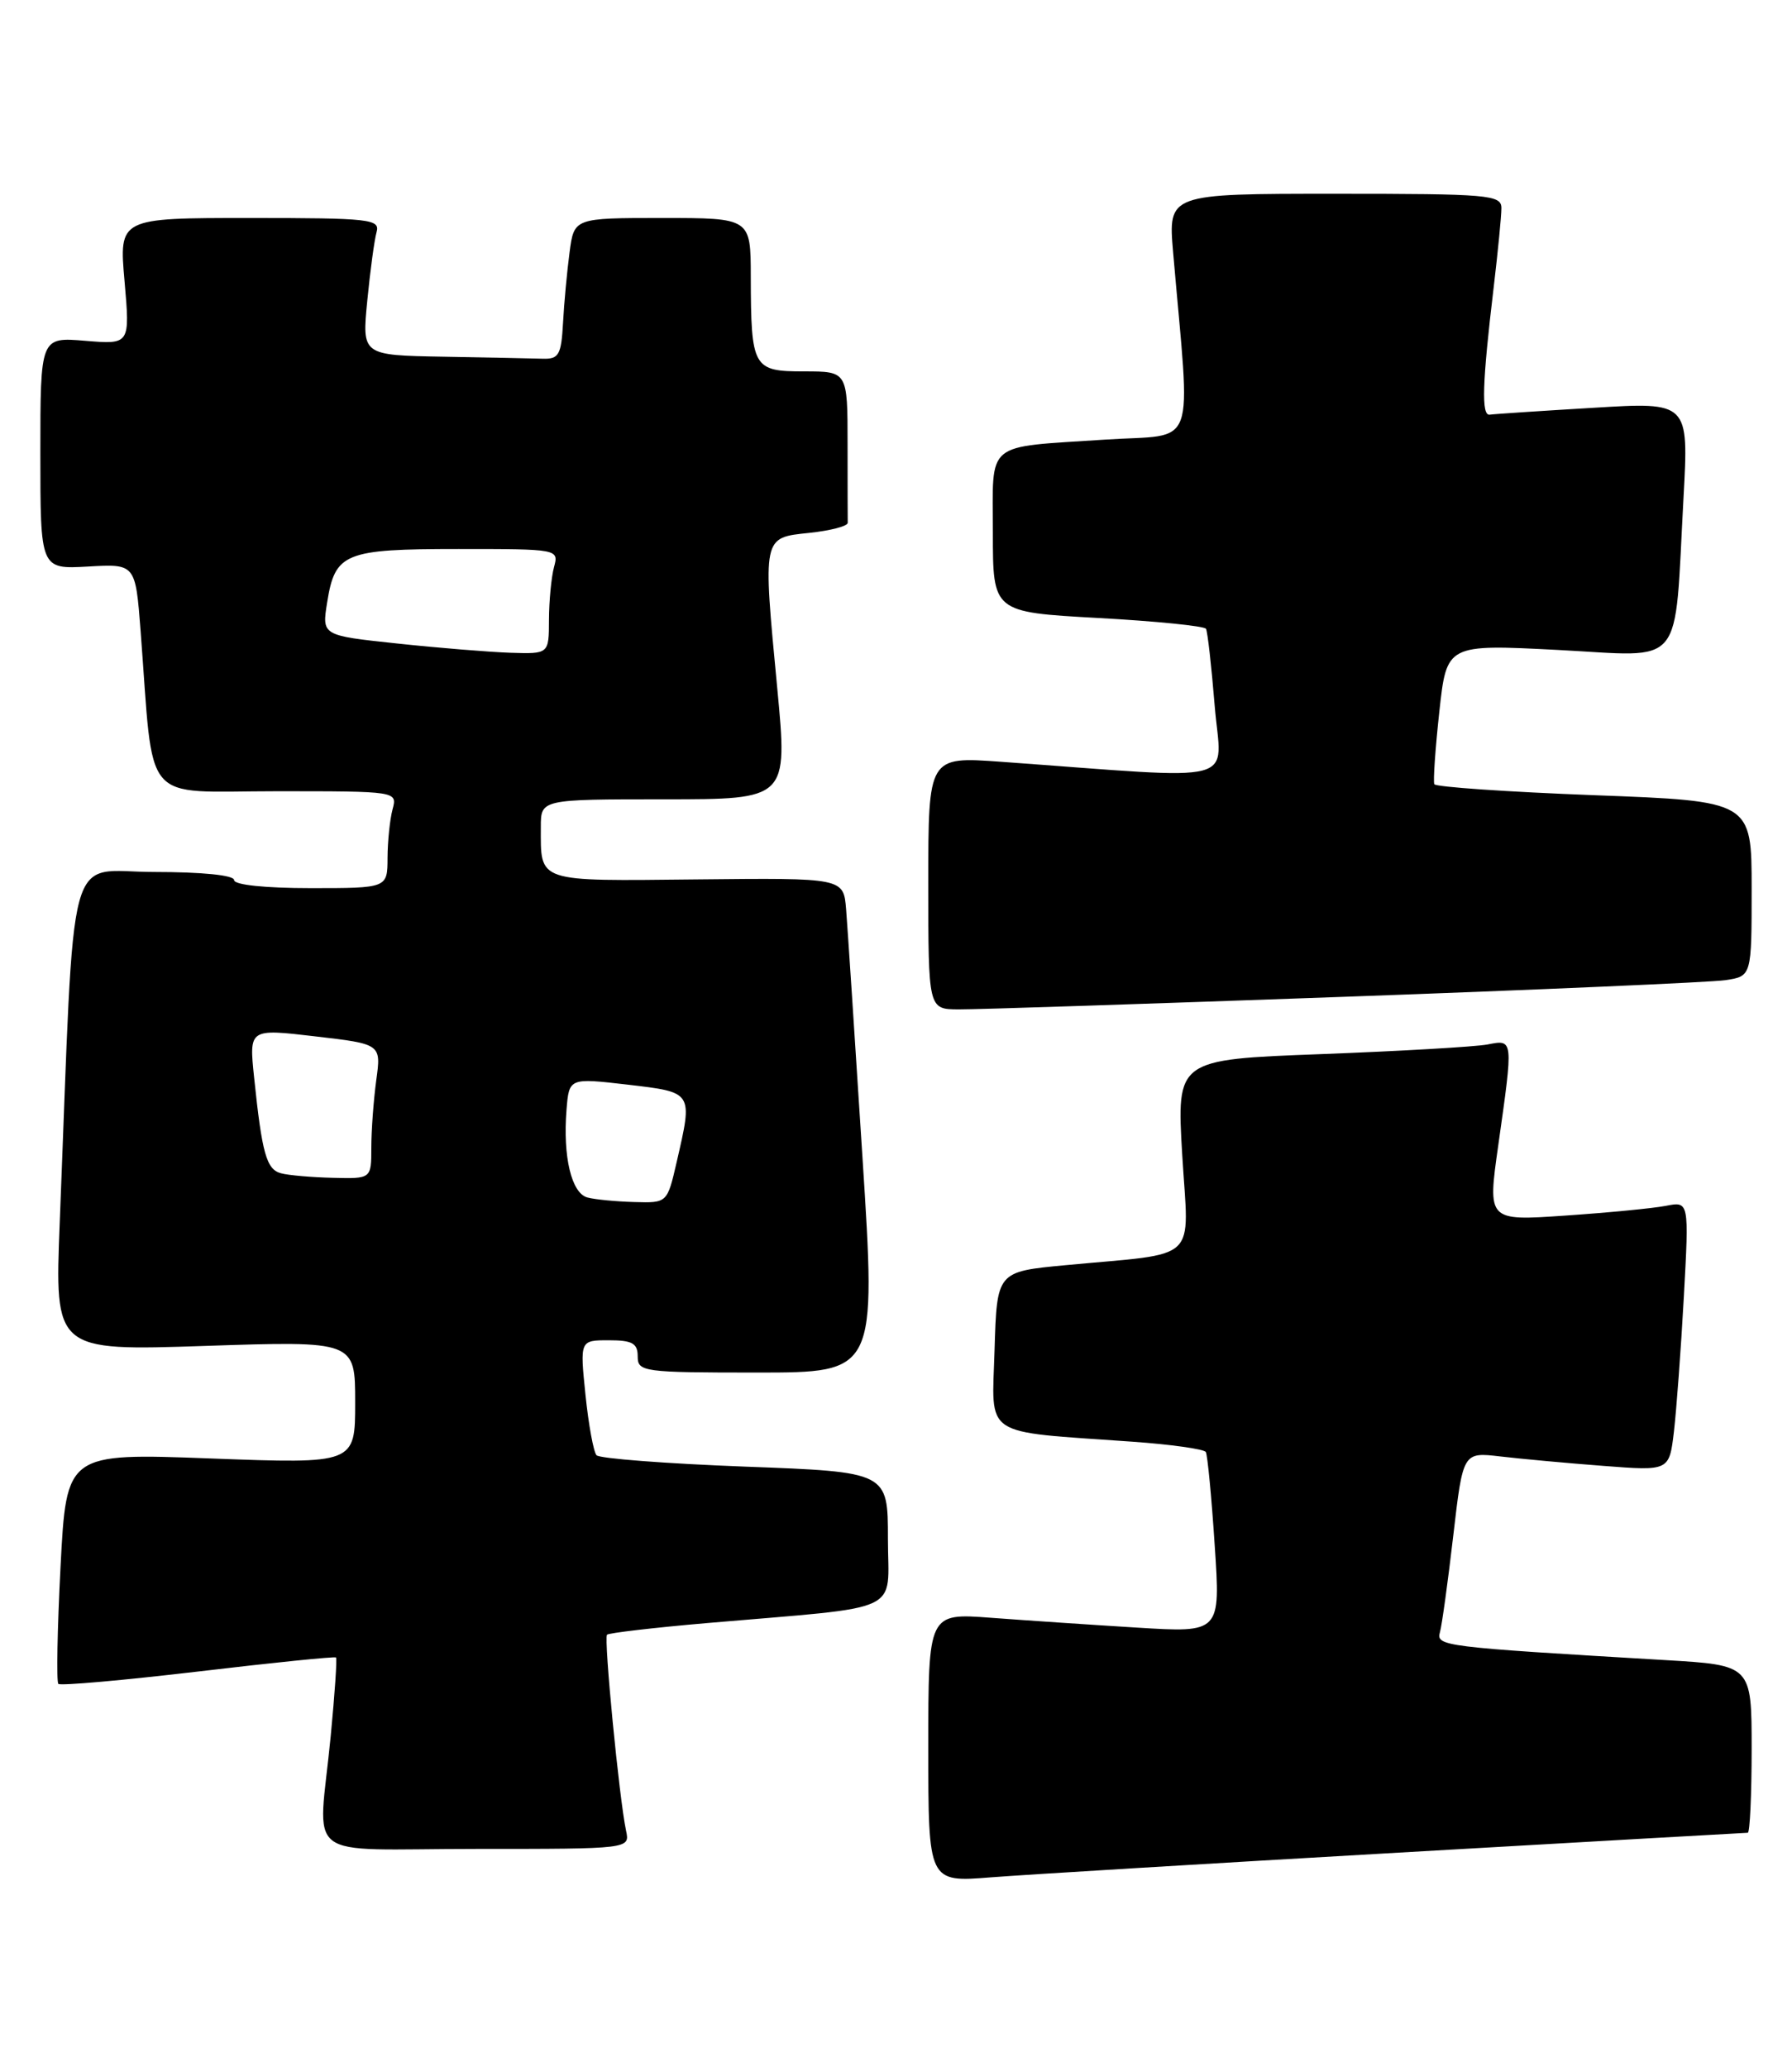 <?xml version="1.0" encoding="UTF-8" standalone="no"?>
<!DOCTYPE svg PUBLIC "-//W3C//DTD SVG 1.1//EN" "http://www.w3.org/Graphics/SVG/1.1/DTD/svg11.dtd" >
<svg xmlns="http://www.w3.org/2000/svg" xmlns:xlink="http://www.w3.org/1999/xlink" version="1.1" viewBox="0 0 222 256">
 <g >
 <path fill="currentColor"
d=" M 173.27 229.46 C 196.79 228.11 216.25 227.00 216.52 227.00 C 216.78 227.00 217.00 222.33 217.00 216.62 C 217.00 206.24 217.00 206.24 206.25 205.61 C 178.61 203.98 177.90 203.89 178.39 202.14 C 178.64 201.24 179.38 195.85 180.04 190.17 C 181.24 179.85 181.24 179.85 185.87 180.39 C 188.42 180.69 194.16 181.22 198.64 181.56 C 206.79 182.19 206.79 182.19 207.37 177.34 C 207.68 174.68 208.24 167.16 208.60 160.64 C 209.25 148.79 209.25 148.79 206.38 149.35 C 204.79 149.66 199.18 150.20 193.89 150.56 C 184.28 151.22 184.28 151.22 185.61 141.86 C 187.49 128.57 187.51 128.74 184.25 129.37 C 182.74 129.65 173.46 130.19 163.63 130.56 C 145.76 131.23 145.76 131.23 146.46 143.05 C 147.27 156.58 148.82 155.11 132.00 156.70 C 123.50 157.50 123.50 157.50 123.21 167.18 C 122.89 178.19 121.44 177.22 140.25 178.56 C 145.06 178.90 149.17 179.48 149.38 179.84 C 149.59 180.20 150.09 185.39 150.48 191.37 C 151.21 202.23 151.21 202.23 140.85 201.59 C 135.16 201.24 127.01 200.69 122.75 200.37 C 115.00 199.79 115.00 199.79 115.00 216.46 C 115.00 233.14 115.00 233.14 122.75 232.52 C 127.01 232.19 149.74 230.81 173.27 229.46 Z  M 77.56 226.75 C 76.71 222.76 74.78 202.89 75.20 202.47 C 75.42 202.25 80.98 201.60 87.55 201.03 C 112.40 198.89 110.00 200.01 110.00 190.59 C 110.00 182.31 110.00 182.31 92.29 181.65 C 82.55 181.28 74.27 180.65 73.90 180.24 C 73.53 179.83 72.91 176.46 72.53 172.75 C 71.84 166.00 71.84 166.00 75.42 166.00 C 78.33 166.00 79.00 166.37 79.00 168.00 C 79.00 169.91 79.67 170.00 93.78 170.00 C 108.56 170.00 108.56 170.00 106.84 143.25 C 105.90 128.54 104.99 114.75 104.82 112.62 C 104.50 108.73 104.50 108.73 86.38 108.92 C 66.31 109.13 67.00 109.36 67.00 102.42 C 67.00 99.00 67.00 99.00 82.30 99.00 C 97.59 99.00 97.59 99.00 96.29 85.25 C 94.49 66.33 94.43 66.61 100.27 66.00 C 102.90 65.72 105.04 65.16 105.02 64.75 C 105.01 64.34 105.00 59.95 105.00 55.00 C 105.00 46.00 105.00 46.00 99.62 46.00 C 93.27 46.00 93.04 45.59 93.01 34.25 C 93.00 27.00 93.00 27.00 82.06 27.00 C 71.12 27.00 71.12 27.00 70.56 31.25 C 70.25 33.59 69.88 37.52 69.75 40.00 C 69.53 43.95 69.23 44.49 67.25 44.43 C 66.01 44.39 60.46 44.28 54.92 44.18 C 44.84 44.00 44.84 44.00 45.50 37.25 C 45.86 33.54 46.38 29.71 46.65 28.75 C 47.10 27.14 45.88 27.00 30.94 27.00 C 14.74 27.00 14.74 27.00 15.43 34.84 C 16.11 42.67 16.11 42.67 10.55 42.21 C 5.00 41.75 5.00 41.75 5.00 56.13 C 5.00 70.50 5.00 70.50 10.89 70.17 C 16.78 69.83 16.78 69.83 17.42 78.17 C 19.10 100.10 17.32 98.00 34.21 98.00 C 49.23 98.00 49.23 98.00 48.63 100.25 C 48.30 101.49 48.02 104.19 48.01 106.25 C 48.00 110.00 48.00 110.00 38.50 110.00 C 32.83 110.00 29.00 109.60 29.00 109.00 C 29.00 108.40 25.04 108.00 19.11 108.00 C 8.04 108.00 9.31 103.31 7.40 151.41 C 6.77 167.32 6.77 167.32 25.39 166.70 C 44.00 166.08 44.00 166.08 44.00 173.70 C 44.00 181.31 44.00 181.31 26.11 180.64 C 8.23 179.97 8.23 179.97 7.50 194.04 C 7.10 201.77 6.98 208.31 7.23 208.56 C 7.48 208.81 15.26 208.12 24.53 207.03 C 33.79 205.93 41.48 205.15 41.63 205.29 C 41.77 205.44 41.47 209.82 40.97 215.03 C 39.44 230.87 37.02 229.00 59.02 229.00 C 78.04 229.00 78.04 229.00 77.56 226.75 Z  M 166.50 123.46 C 190.70 122.59 211.96 121.66 213.75 121.40 C 217.00 120.91 217.00 120.91 217.00 110.06 C 217.00 99.22 217.00 99.22 197.48 98.49 C 186.75 98.08 177.84 97.47 177.69 97.13 C 177.53 96.78 177.81 92.74 178.31 88.14 C 179.22 79.79 179.22 79.79 193.00 80.50 C 208.90 81.32 207.38 83.17 208.56 61.64 C 209.21 49.79 209.21 49.79 197.36 50.51 C 190.83 50.90 185.07 51.28 184.55 51.36 C 183.50 51.51 183.62 47.49 185.05 35.53 C 185.57 31.14 186.00 26.75 186.00 25.78 C 186.00 24.13 184.47 24.00 165.35 24.00 C 144.71 24.00 144.71 24.00 145.33 31.25 C 147.50 56.40 148.49 53.68 136.89 54.45 C 121.83 55.45 123.00 54.48 123.00 65.98 C 123.00 75.82 123.00 75.82 136.02 76.54 C 143.18 76.93 149.20 77.54 149.40 77.88 C 149.60 78.22 150.08 82.51 150.48 87.41 C 151.29 97.36 154.41 96.55 124.00 94.35 C 115.00 93.70 115.00 93.70 115.00 109.35 C 115.00 125.00 115.00 125.00 118.75 125.02 C 120.81 125.04 142.30 124.33 166.50 123.46 Z  M 72.78 148.32 C 70.80 147.80 69.72 143.28 70.18 137.48 C 70.50 133.50 70.50 133.50 77.75 134.34 C 85.91 135.30 85.84 135.19 83.83 143.92 C 82.66 149.00 82.66 149.00 78.58 148.88 C 76.34 148.82 73.73 148.57 72.78 148.32 Z  M 34.82 145.32 C 33.01 144.85 32.46 142.89 31.48 133.45 C 30.85 127.40 30.85 127.40 39.04 128.36 C 47.23 129.31 47.23 129.31 46.61 133.80 C 46.28 136.26 46.00 140.02 46.00 142.14 C 46.00 146.00 46.00 146.00 41.25 145.88 C 38.64 145.82 35.74 145.57 34.82 145.32 Z  M 49.19 79.70 C 39.87 78.71 39.87 78.71 40.53 74.61 C 41.51 68.47 42.67 68.00 56.81 68.00 C 69.21 68.00 69.23 68.01 68.63 70.25 C 68.30 71.49 68.02 74.41 68.01 76.75 C 68.00 81.00 68.00 81.00 63.25 80.85 C 60.64 80.76 54.31 80.25 49.19 79.70 Z "/>
</g>
</svg>